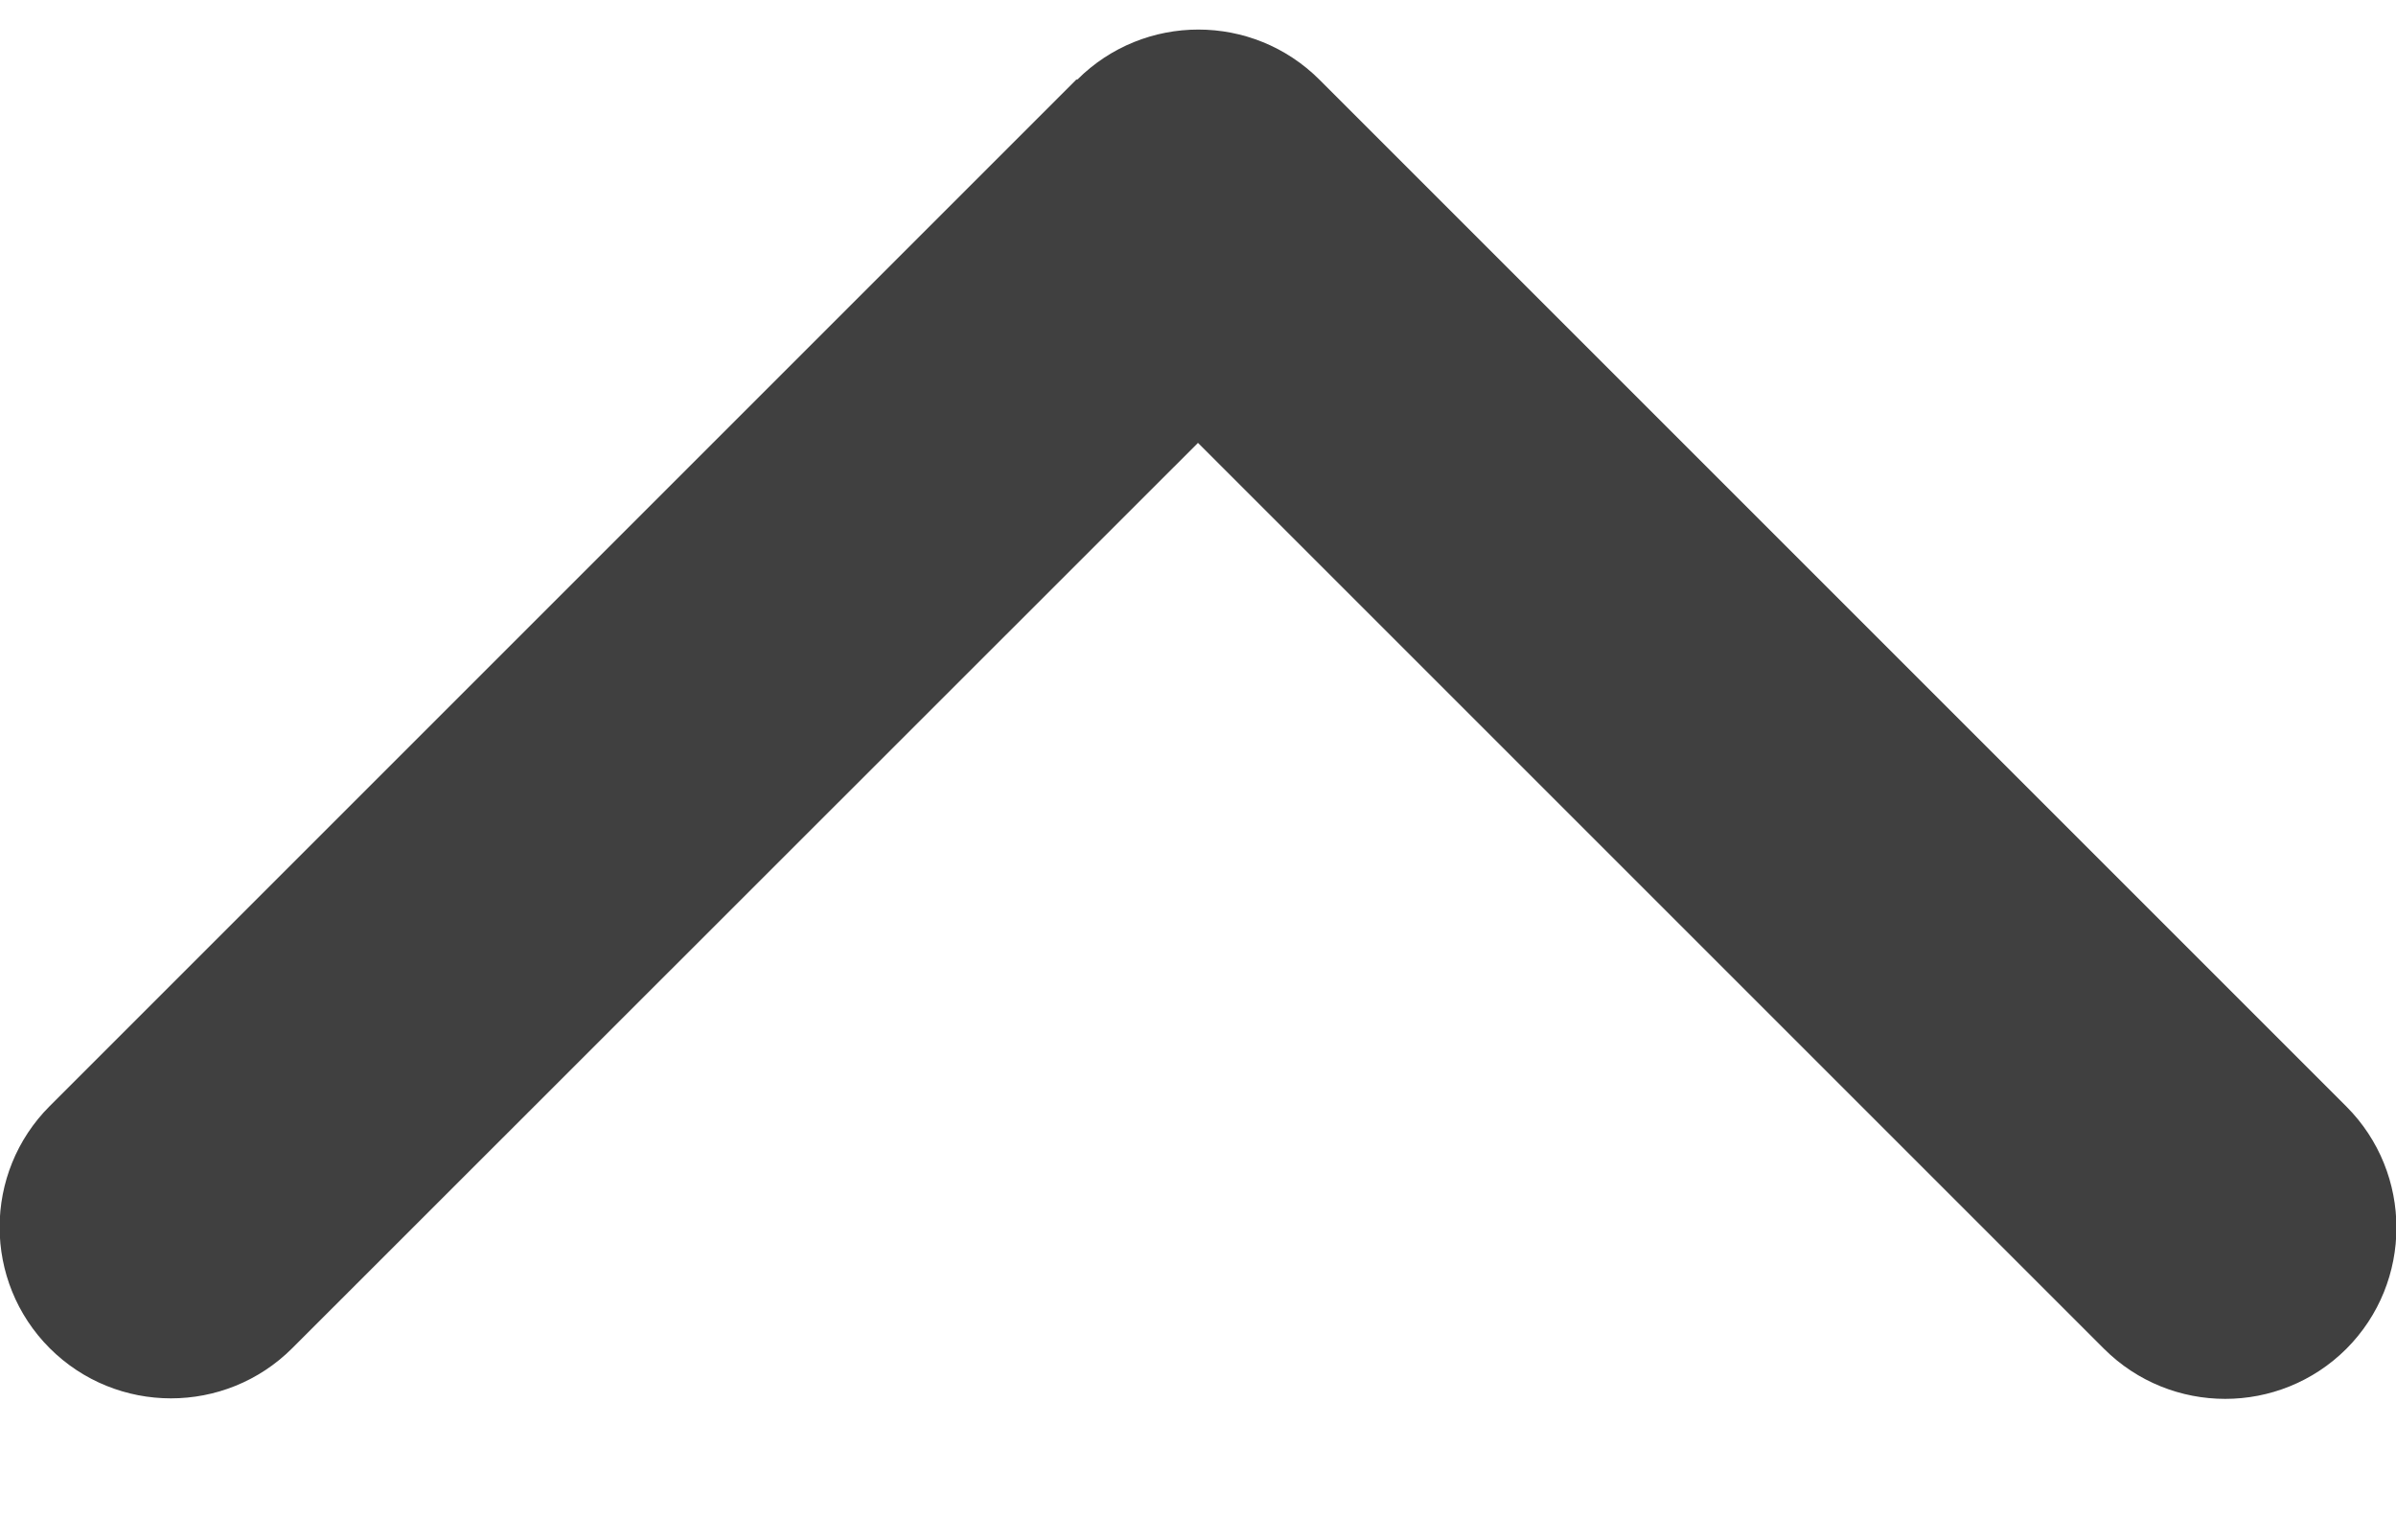 <svg width="14" height="9" viewBox="0 0 14 9" fill="none" xmlns="http://www.w3.org/2000/svg">
<path d="M6.294 0.466C6.685 0.075 7.319 0.075 7.71 0.466L13.71 6.466C14.1 6.857 14.1 7.491 13.71 7.882C13.319 8.272 12.685 8.272 12.294 7.882L7 2.588L1.707 7.879C1.316 8.269 0.682 8.269 0.291 7.879C-0.1 7.488 -0.1 6.854 0.291 6.463L6.291 0.463L6.294 0.466Z" fill="#404040"/>
</svg>
